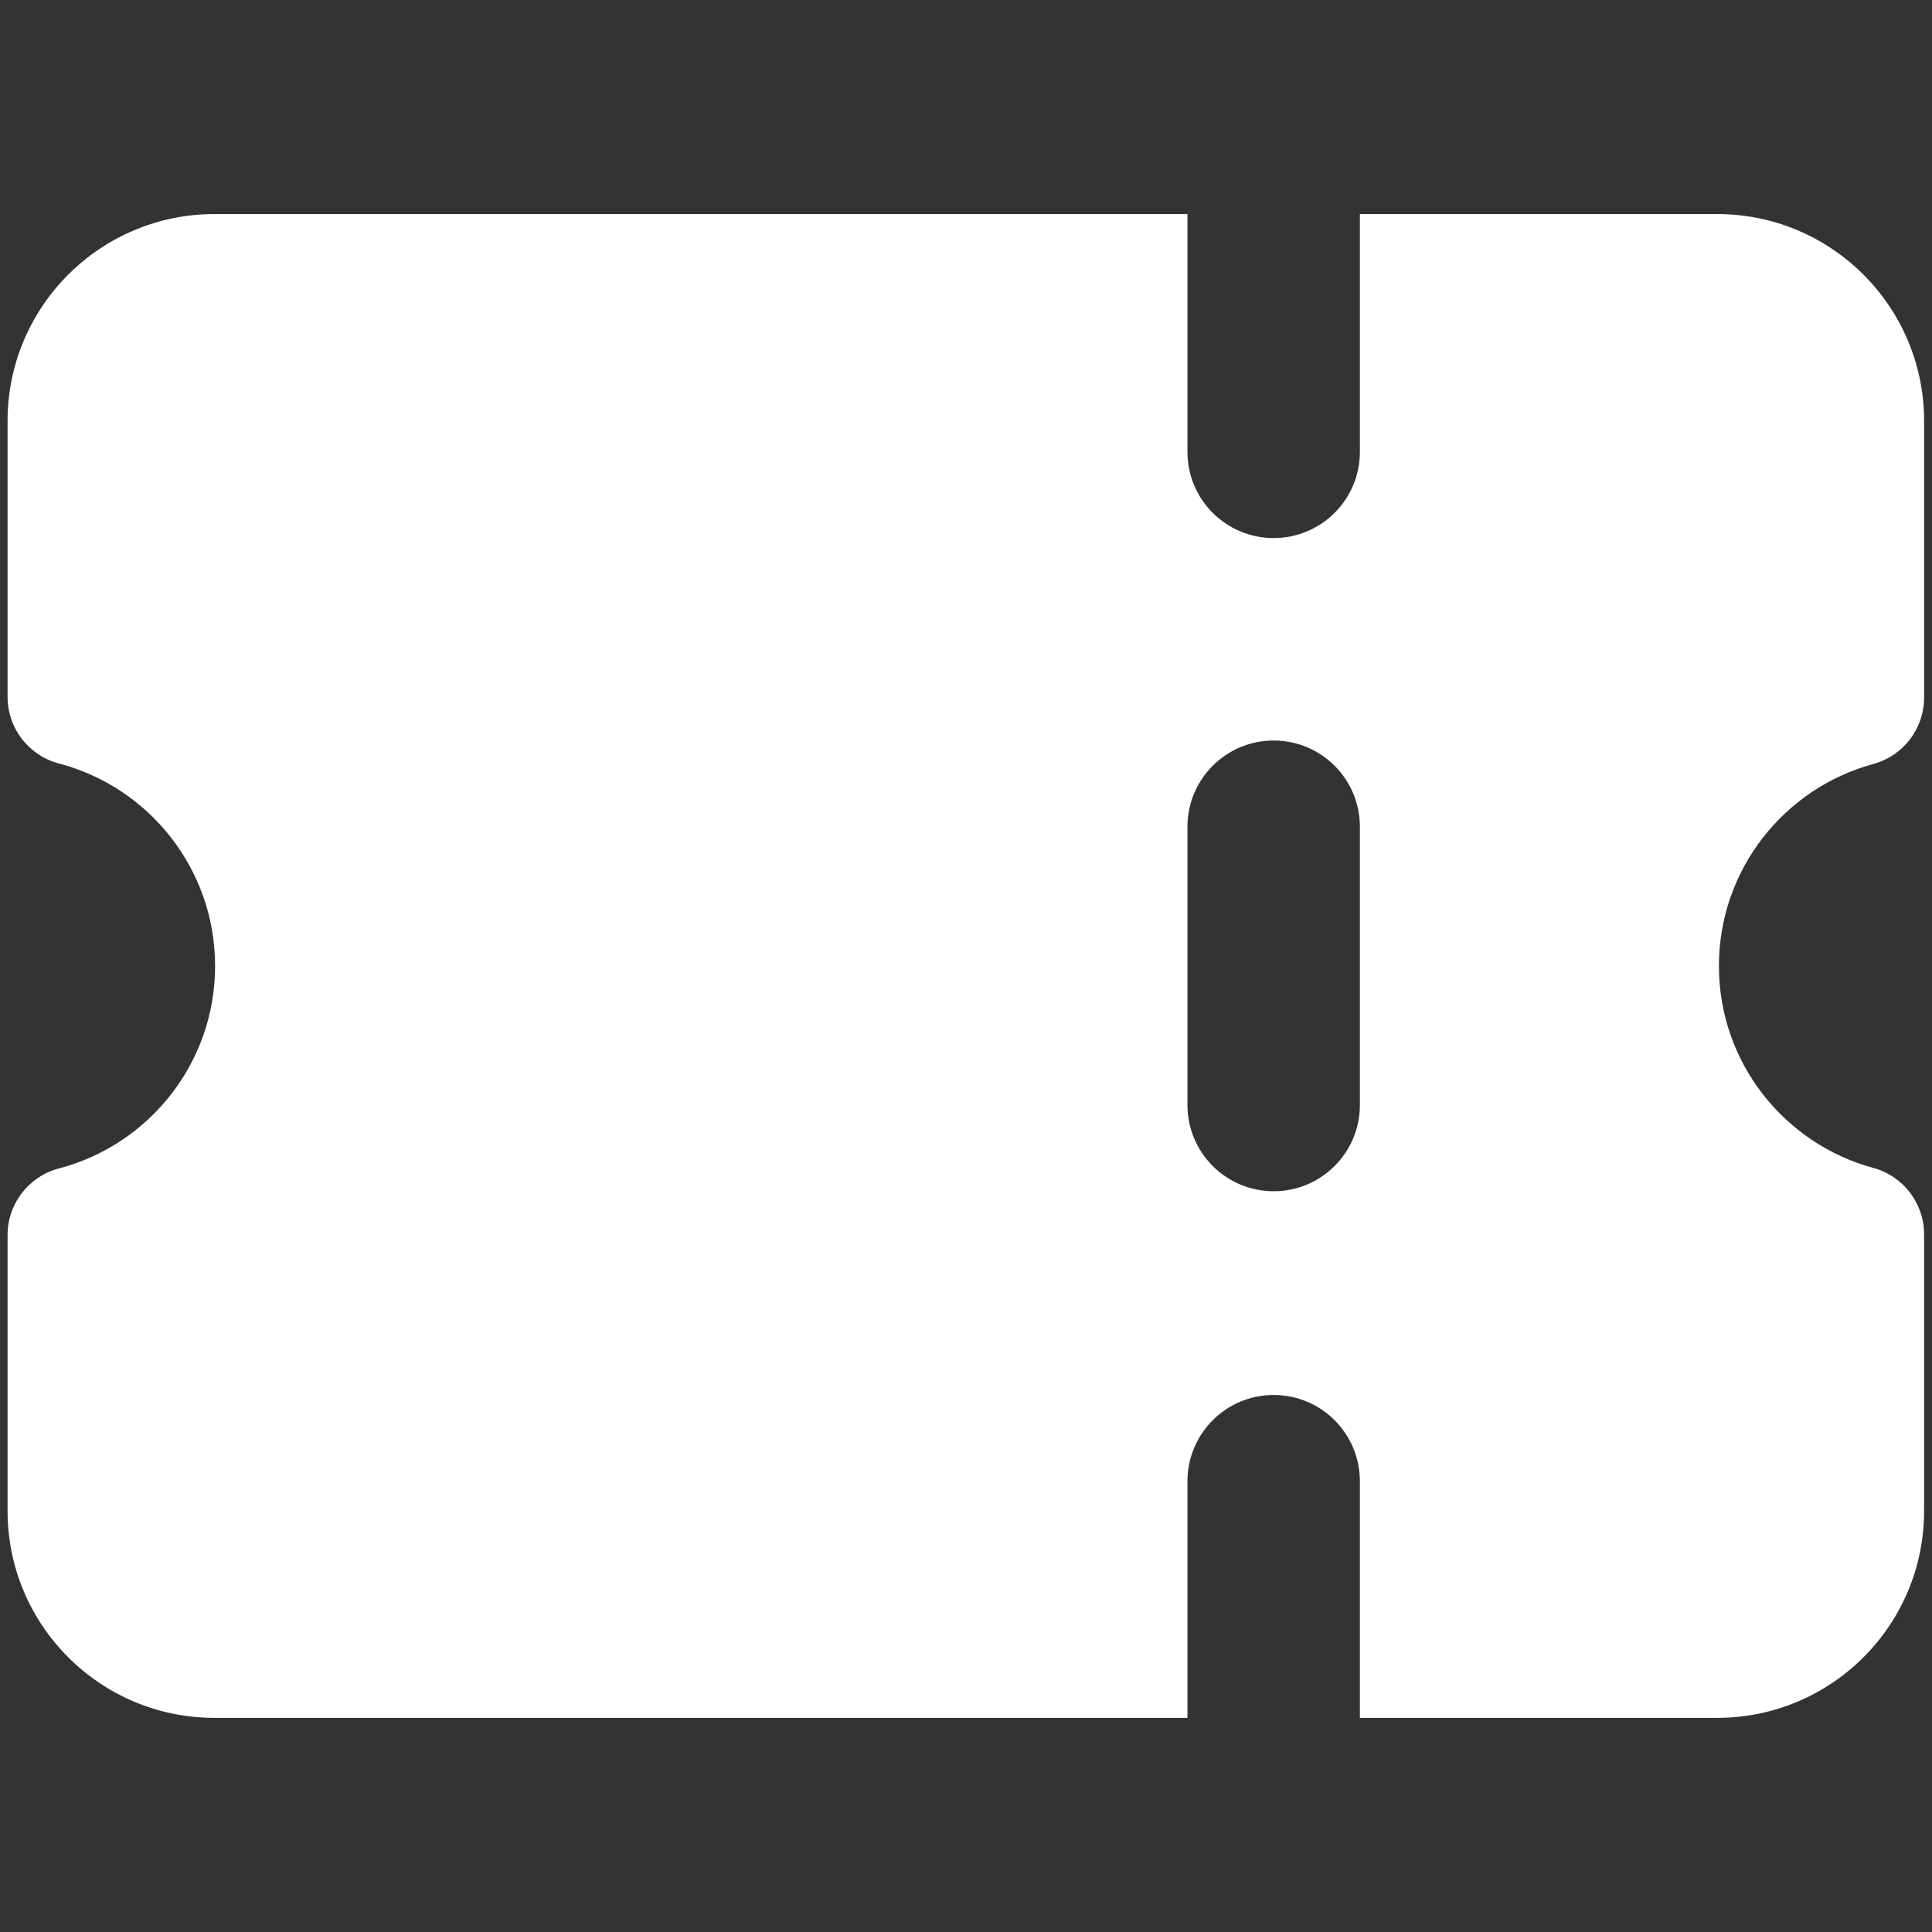 <svg width="24" height="24" viewBox="0 0 24 24" fill="none" xmlns="http://www.w3.org/2000/svg">
<rect x="0" y="0" width="24" height="24" fill="#333333" stroke="none"/>
<path fill-rule="evenodd" clip-rule="evenodd" d="M14.751 2.659H2.665C1.245 2.659 0.094 3.81 0.094 5.23V8.656C0.094 9.046 0.357 9.387 0.734 9.485C1.849 9.778 2.672 10.794 2.672 12C2.672 13.206 1.849 14.222 0.734 14.514C0.357 14.613 0.094 14.953 0.094 15.343V18.769C0.094 20.189 1.245 21.34 2.665 21.34H14.751V18.401C14.751 17.809 15.23 17.329 15.822 17.329C16.414 17.329 16.893 17.809 16.893 18.401V21.34H21.331C22.751 21.34 23.902 20.189 23.902 18.769V15.335C23.902 14.948 23.643 14.609 23.27 14.508C22.165 14.208 21.353 13.198 21.353 12C21.353 10.802 22.165 9.791 23.27 9.491C23.643 9.39 23.902 9.051 23.902 8.664V5.23C23.902 3.81 22.751 2.659 21.331 2.659H16.893V5.613C16.893 6.205 16.414 6.684 15.822 6.684C15.23 6.684 14.751 6.205 14.751 5.613V2.659ZM15.822 9.199C16.414 9.199 16.893 9.679 16.893 10.27V13.726C16.893 14.318 16.414 14.798 15.822 14.798C15.23 14.798 14.751 14.318 14.751 13.726V10.27C14.751 9.679 15.23 9.199 15.822 9.199Z" fill="white"/>
</svg>
